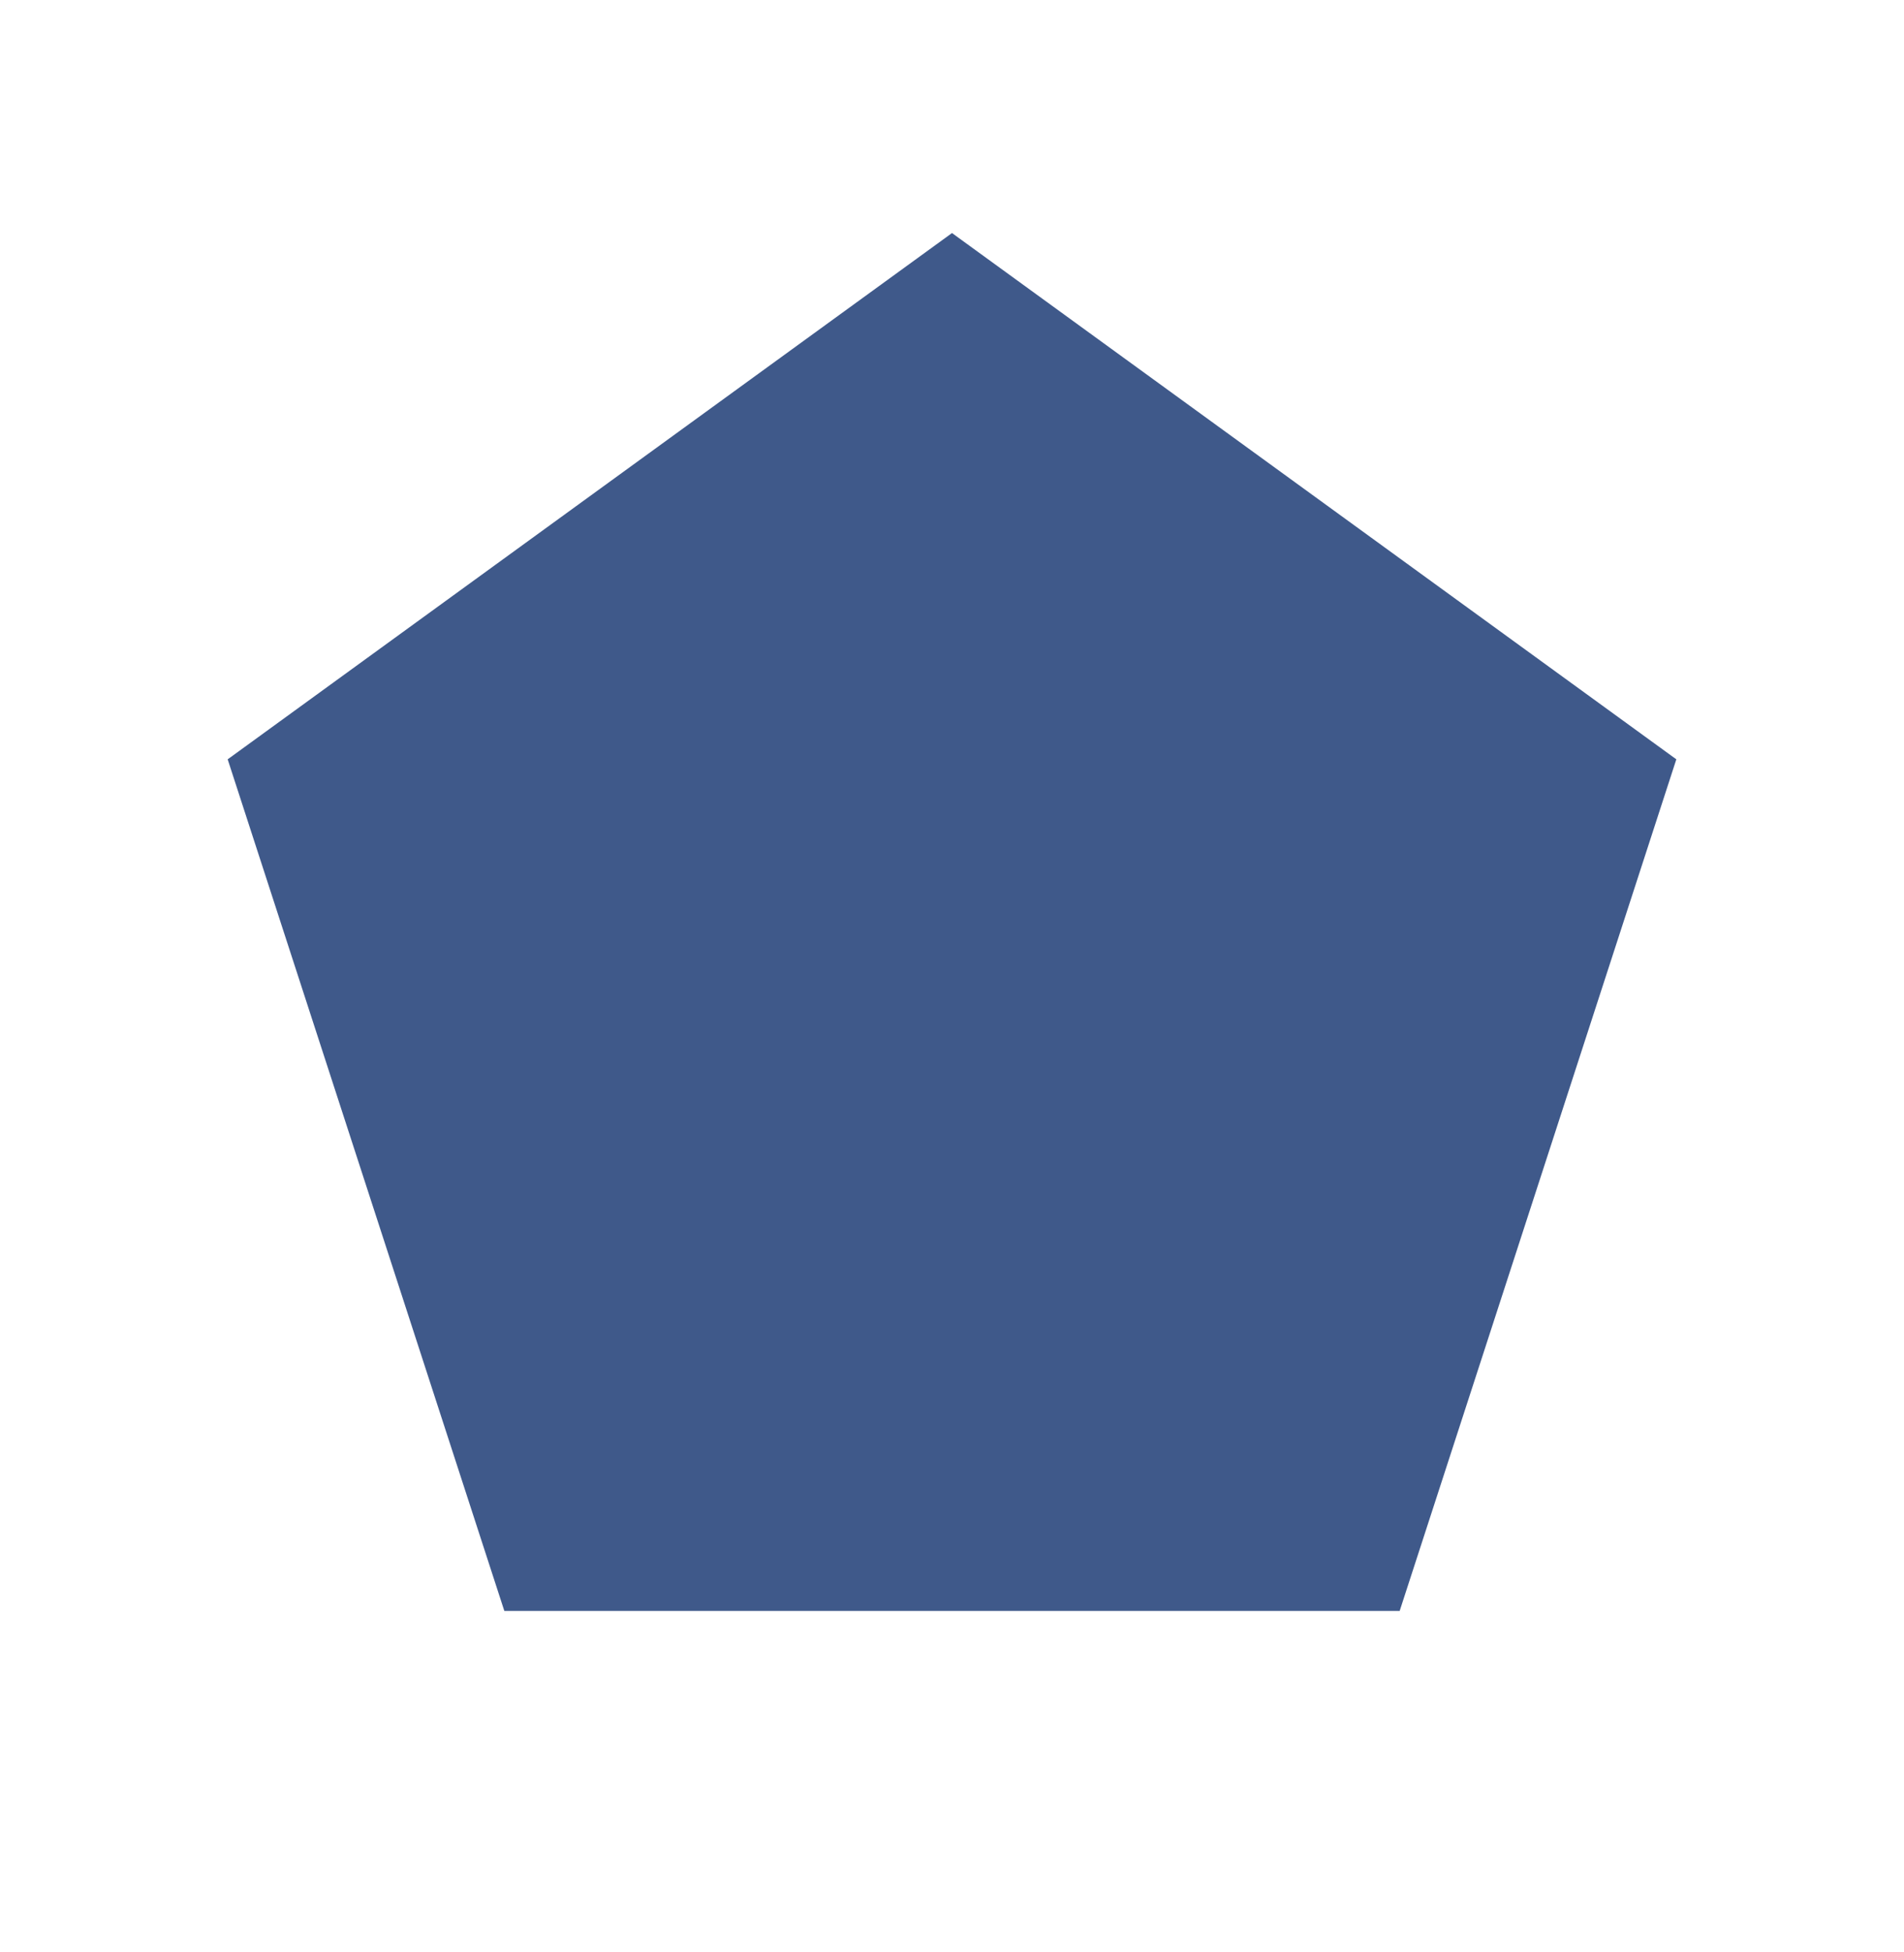 <svg width="40" height="41" viewBox="0 0 40 41" fill="none" xmlns="http://www.w3.org/2000/svg">
<path fill-rule="evenodd" clip-rule="evenodd" d="M20 4.894L35.217 15.946L29.405 33.829H10.595L4.783 15.946L20 4.894Z" fill="#3F598A"/>
</svg>
